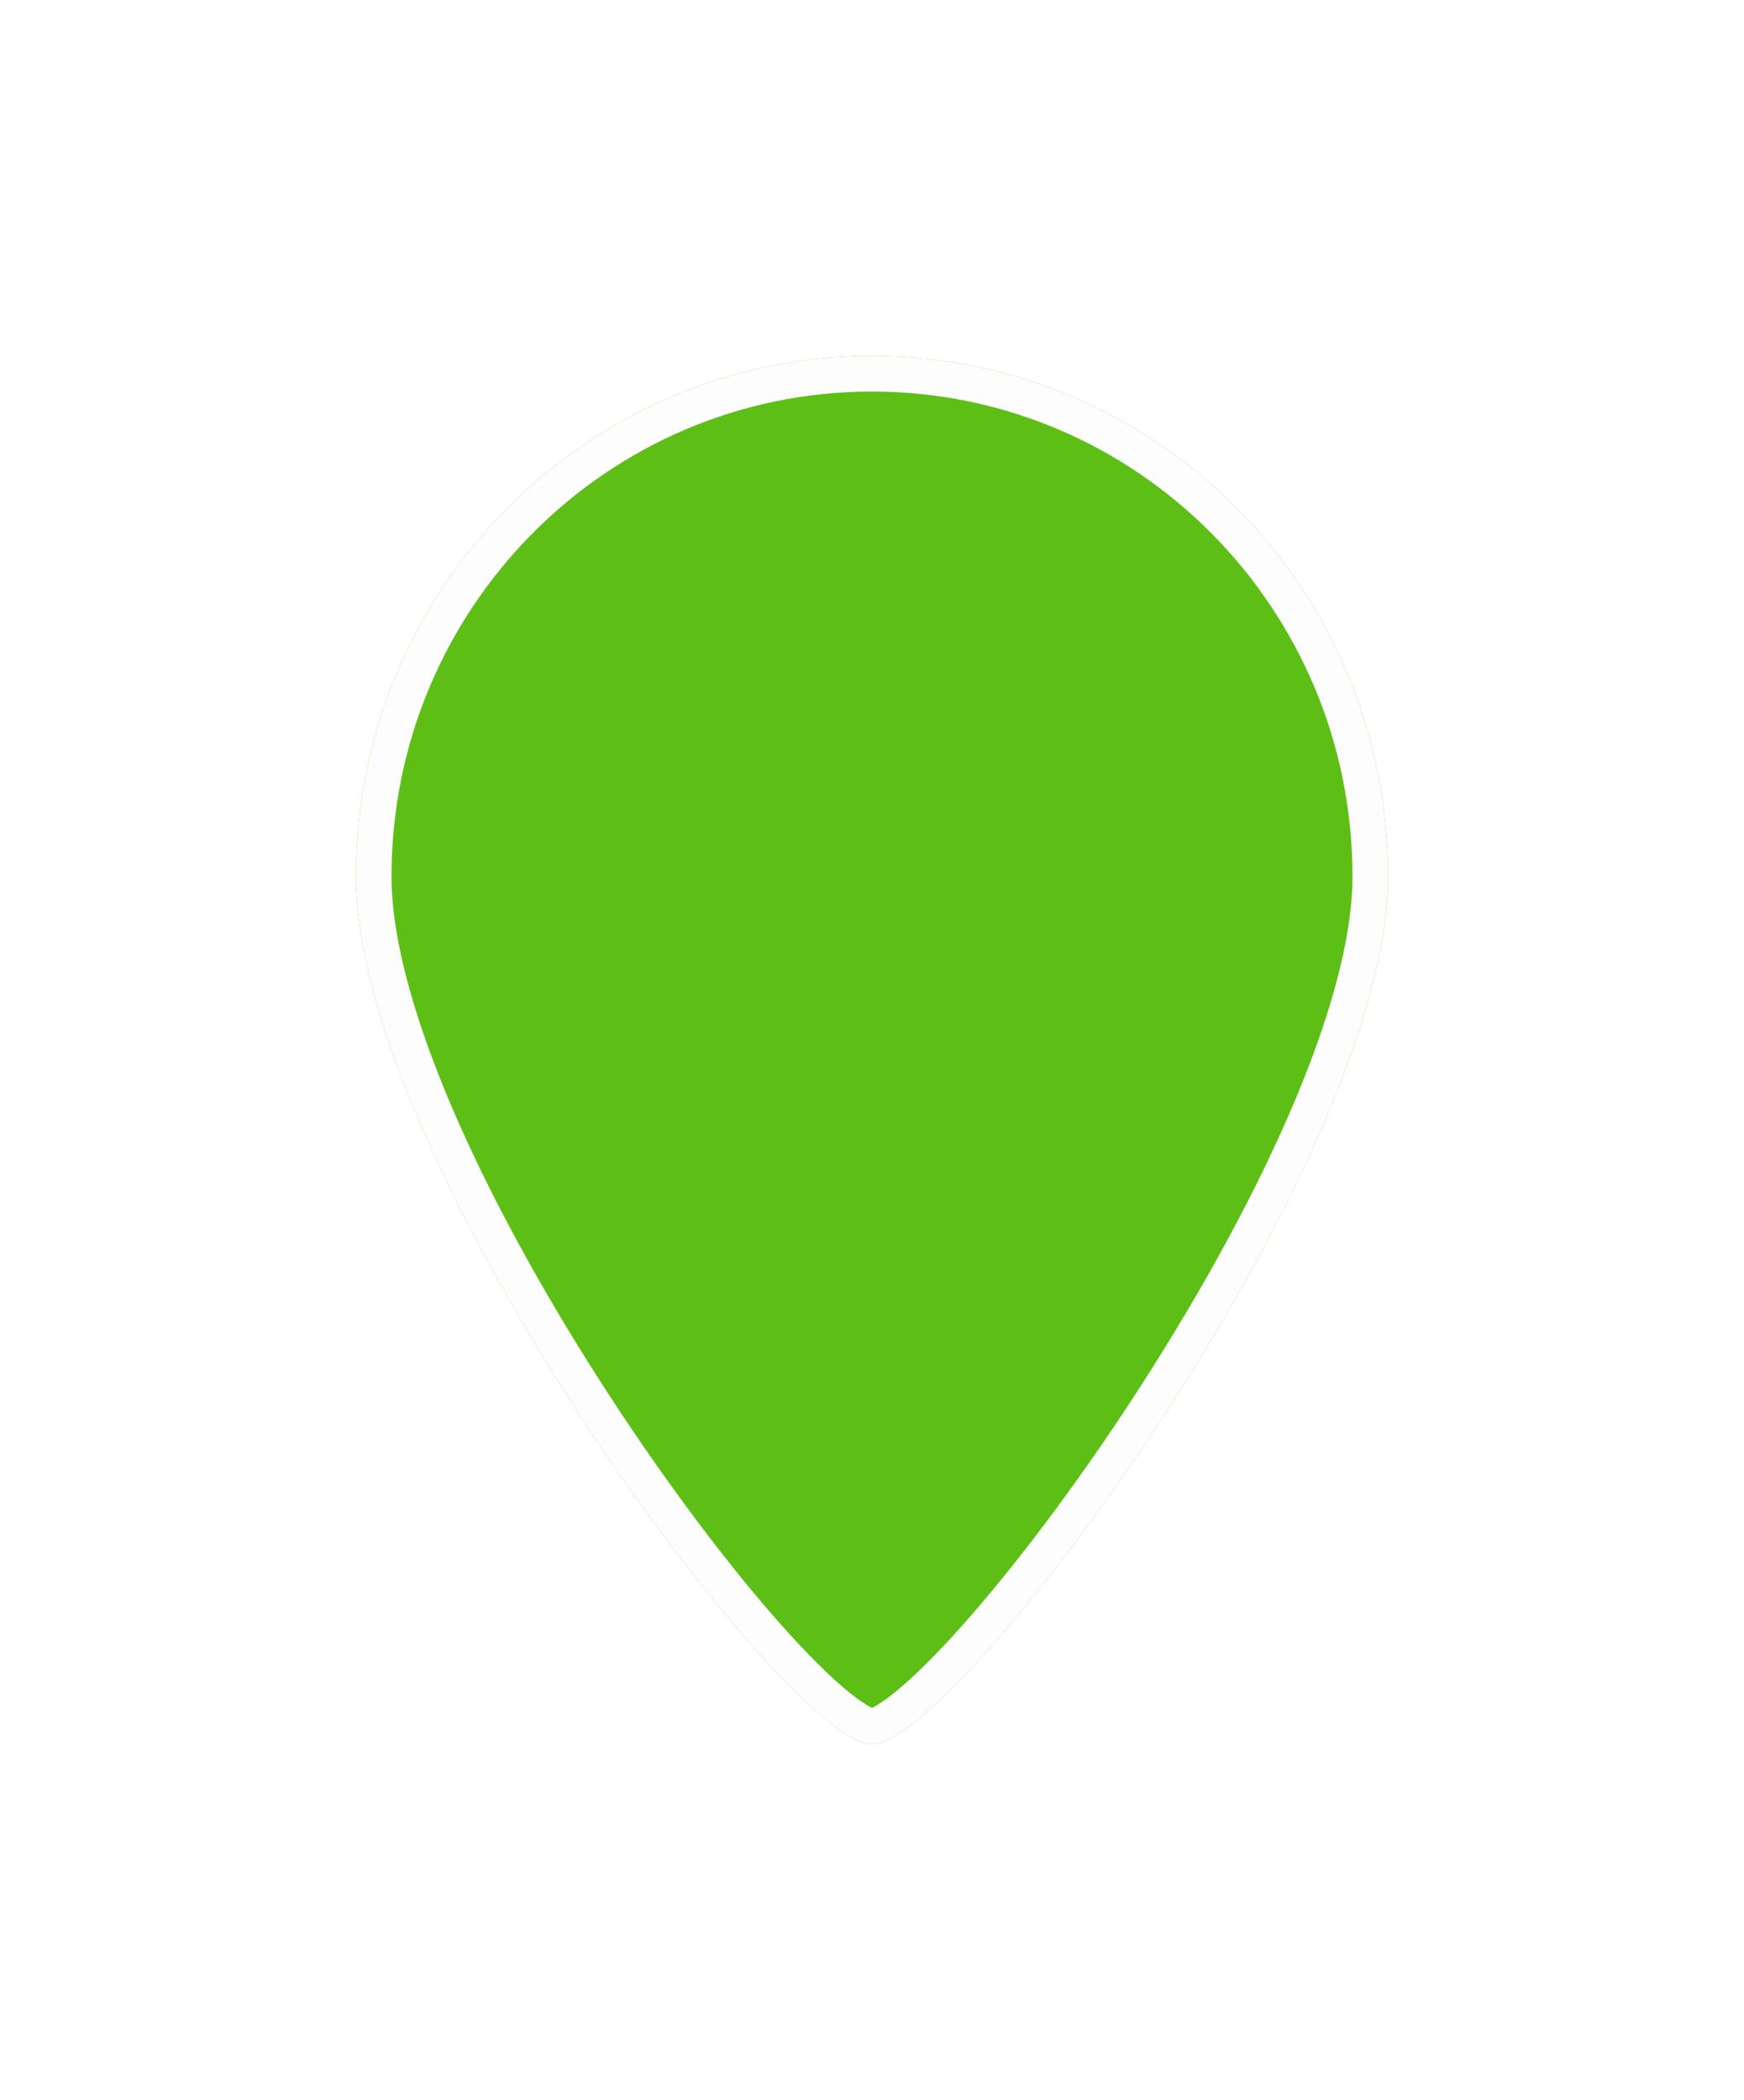 <svg width="49" height="59" viewBox="0 0 49 59" fill="none" xmlns="http://www.w3.org/2000/svg">
<g filter="url(#filter0_d)">
<path d="M24.5 6C32.507 6 39 12.549 39 20.625C39 28.701 26.917 45 24.5 45C22.083 45 10 28.701 10 20.625C10 12.549 16.493 6 24.5 6Z" fill="#5DBF16"/>
<path d="M38.5 20.625C38.5 12.821 32.227 6.5 24.5 6.5C16.773 6.5 10.5 12.821 10.5 20.625C10.5 22.539 11.222 24.996 12.383 27.64C13.54 30.272 15.111 33.042 16.762 35.568C18.413 38.094 20.135 40.363 21.588 41.995C22.316 42.812 22.967 43.459 23.5 43.898C23.768 44.117 23.995 44.276 24.179 44.377C24.374 44.484 24.474 44.5 24.5 44.5C24.526 44.5 24.626 44.484 24.821 44.377C25.005 44.276 25.232 44.117 25.499 43.898C26.033 43.459 26.684 42.812 27.412 41.995C28.865 40.363 30.587 38.094 32.238 35.568C33.888 33.042 35.46 30.272 36.617 27.64C37.778 24.996 38.5 22.539 38.5 20.625Z" stroke="#FDFDFD"/>
</g>
<defs>
<filter id="filter0_d" x="0" y="0" width="49" height="59" filterUnits="userSpaceOnUse" color-interpolation-filters="sRGB">
<feFlood flood-opacity="0" result="BackgroundImageFix"/>
<feColorMatrix in="SourceAlpha" type="matrix" values="0 0 0 0 0 0 0 0 0 0 0 0 0 0 0 0 0 0 127 0"/>
<feOffset dy="4"/>
<feGaussianBlur stdDeviation="5"/>
<feColorMatrix type="matrix" values="0 0 0 0 0.259 0 0 0 0 0.282 0 0 0 0 0.302 0 0 0 0.15 0"/>
<feBlend mode="normal" in2="BackgroundImageFix" result="effect1_dropShadow"/>
<feBlend mode="normal" in="SourceGraphic" in2="effect1_dropShadow" result="shape"/>
</filter>
</defs>
</svg>
